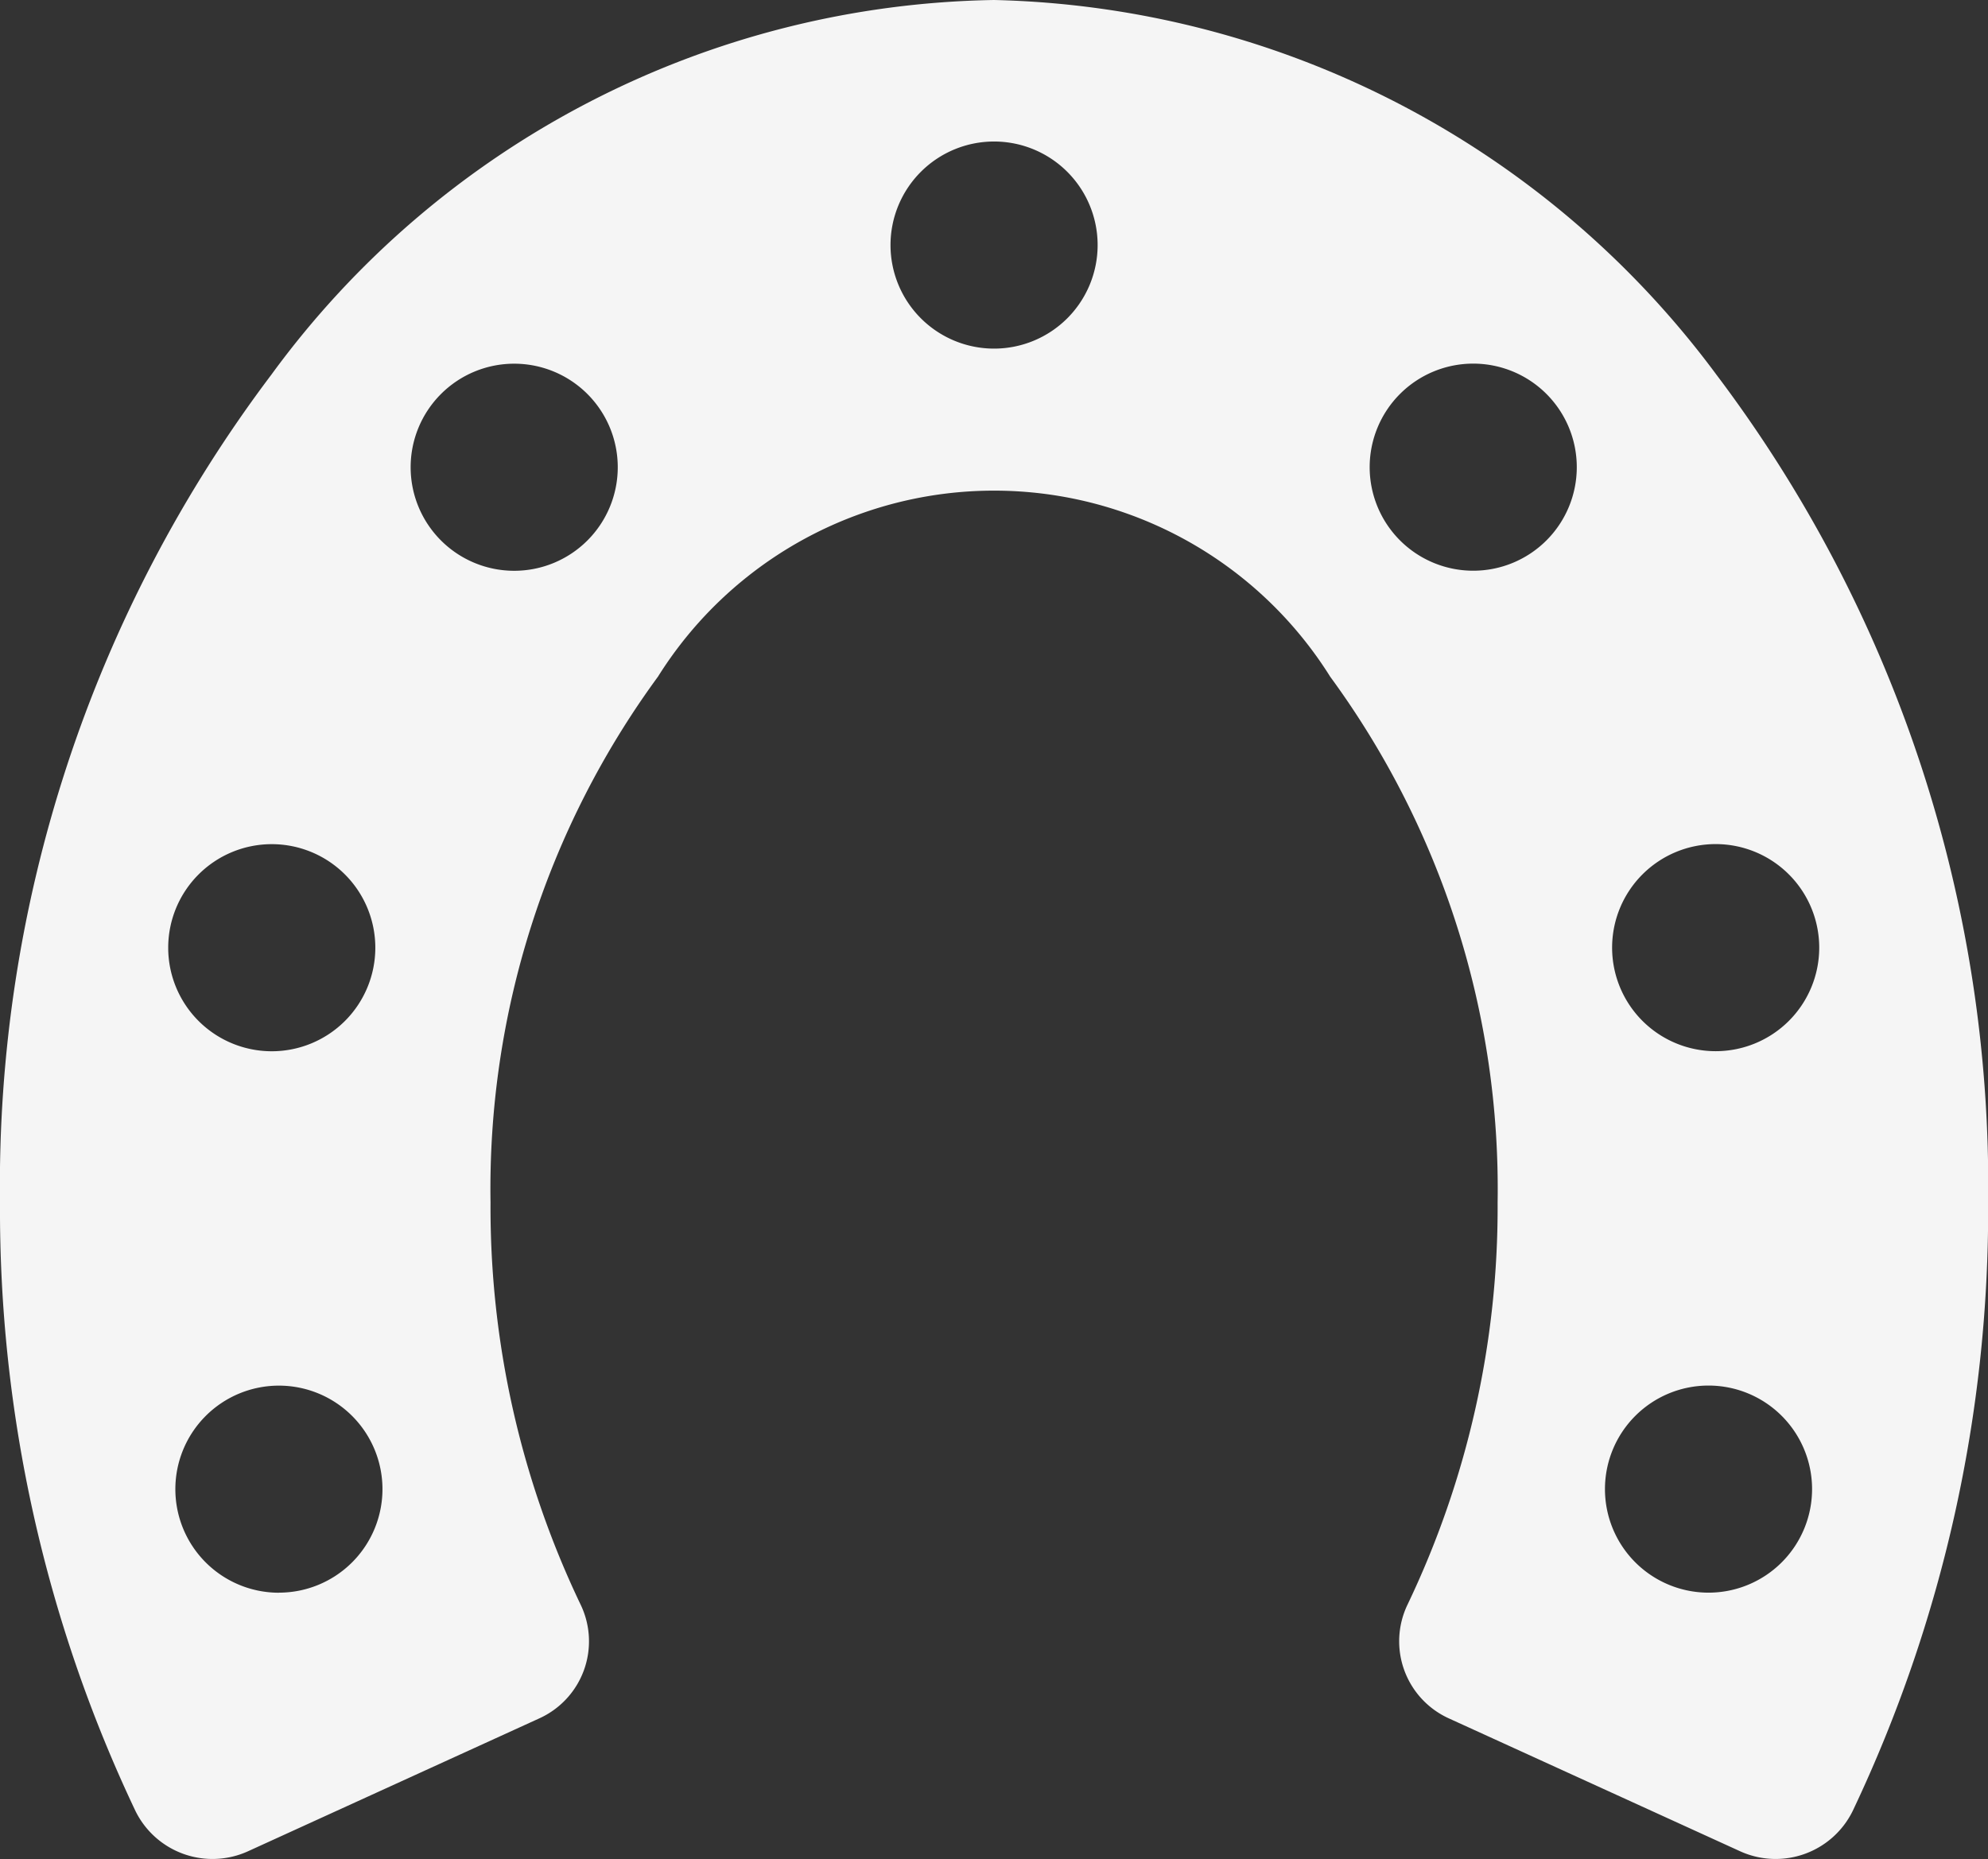<svg xmlns="http://www.w3.org/2000/svg" width="27.798" height="26" viewBox="0 0 27.798 26">
  <rect x="0" y="0" width="27.798" height="26" fill="#333333" stroke="none"/>
  <path id="Path_6" data-name="Path 6" d="M70,64.822a12.934,12.934,0,0,0-10.1-5.239,12.768,12.768,0,0,0-10.105,5.239A18.82,18.82,0,0,0,46,76.4a19.605,19.605,0,0,0,1.893,8.506,1.2,1.2,0,0,0,1.574.566l4.07-1.857a1.183,1.183,0,0,0,.582-1.592,12.867,12.867,0,0,1-1.26-5.623A12.115,12.115,0,0,1,55.2,69.046a5.546,5.546,0,0,1,9.4,0A12.115,12.115,0,0,1,66.941,76.4a12.863,12.863,0,0,1-1.26,5.623,1.184,1.184,0,0,0,.582,1.592l4.07,1.857a1.2,1.2,0,0,0,1.574-.566A19.6,19.6,0,0,0,73.8,76.4,18.819,18.819,0,0,0,70,64.822ZM49.8,71.388a1.448,1.448,0,1,1-1.448,1.448A1.448,1.448,0,0,1,49.8,71.388Zm.1,10.468a1.448,1.448,0,1,1,1.448-1.448A1.448,1.448,0,0,1,49.9,81.855Zm3.29-14.291a1.448,1.448,0,1,1,1.448-1.448,1.448,1.448,0,0,1-1.448,1.448ZM59.9,64.458a1.448,1.448,0,1,1,1.448-1.448A1.448,1.448,0,0,1,59.9,64.458ZM66.6,67.564a1.448,1.448,0,1,1,1.448-1.448A1.448,1.448,0,0,1,66.6,67.564Zm3.29,14.291a1.448,1.448,0,1,1,1.448-1.448,1.448,1.448,0,0,1-1.448,1.448Zm.1-7.572a1.448,1.448,0,1,1,1.448-1.448,1.448,1.448,0,0,1-1.448,1.448Z" transform="translate(-46 -59.583)" fill="#f5f5f5"/>
</svg>

